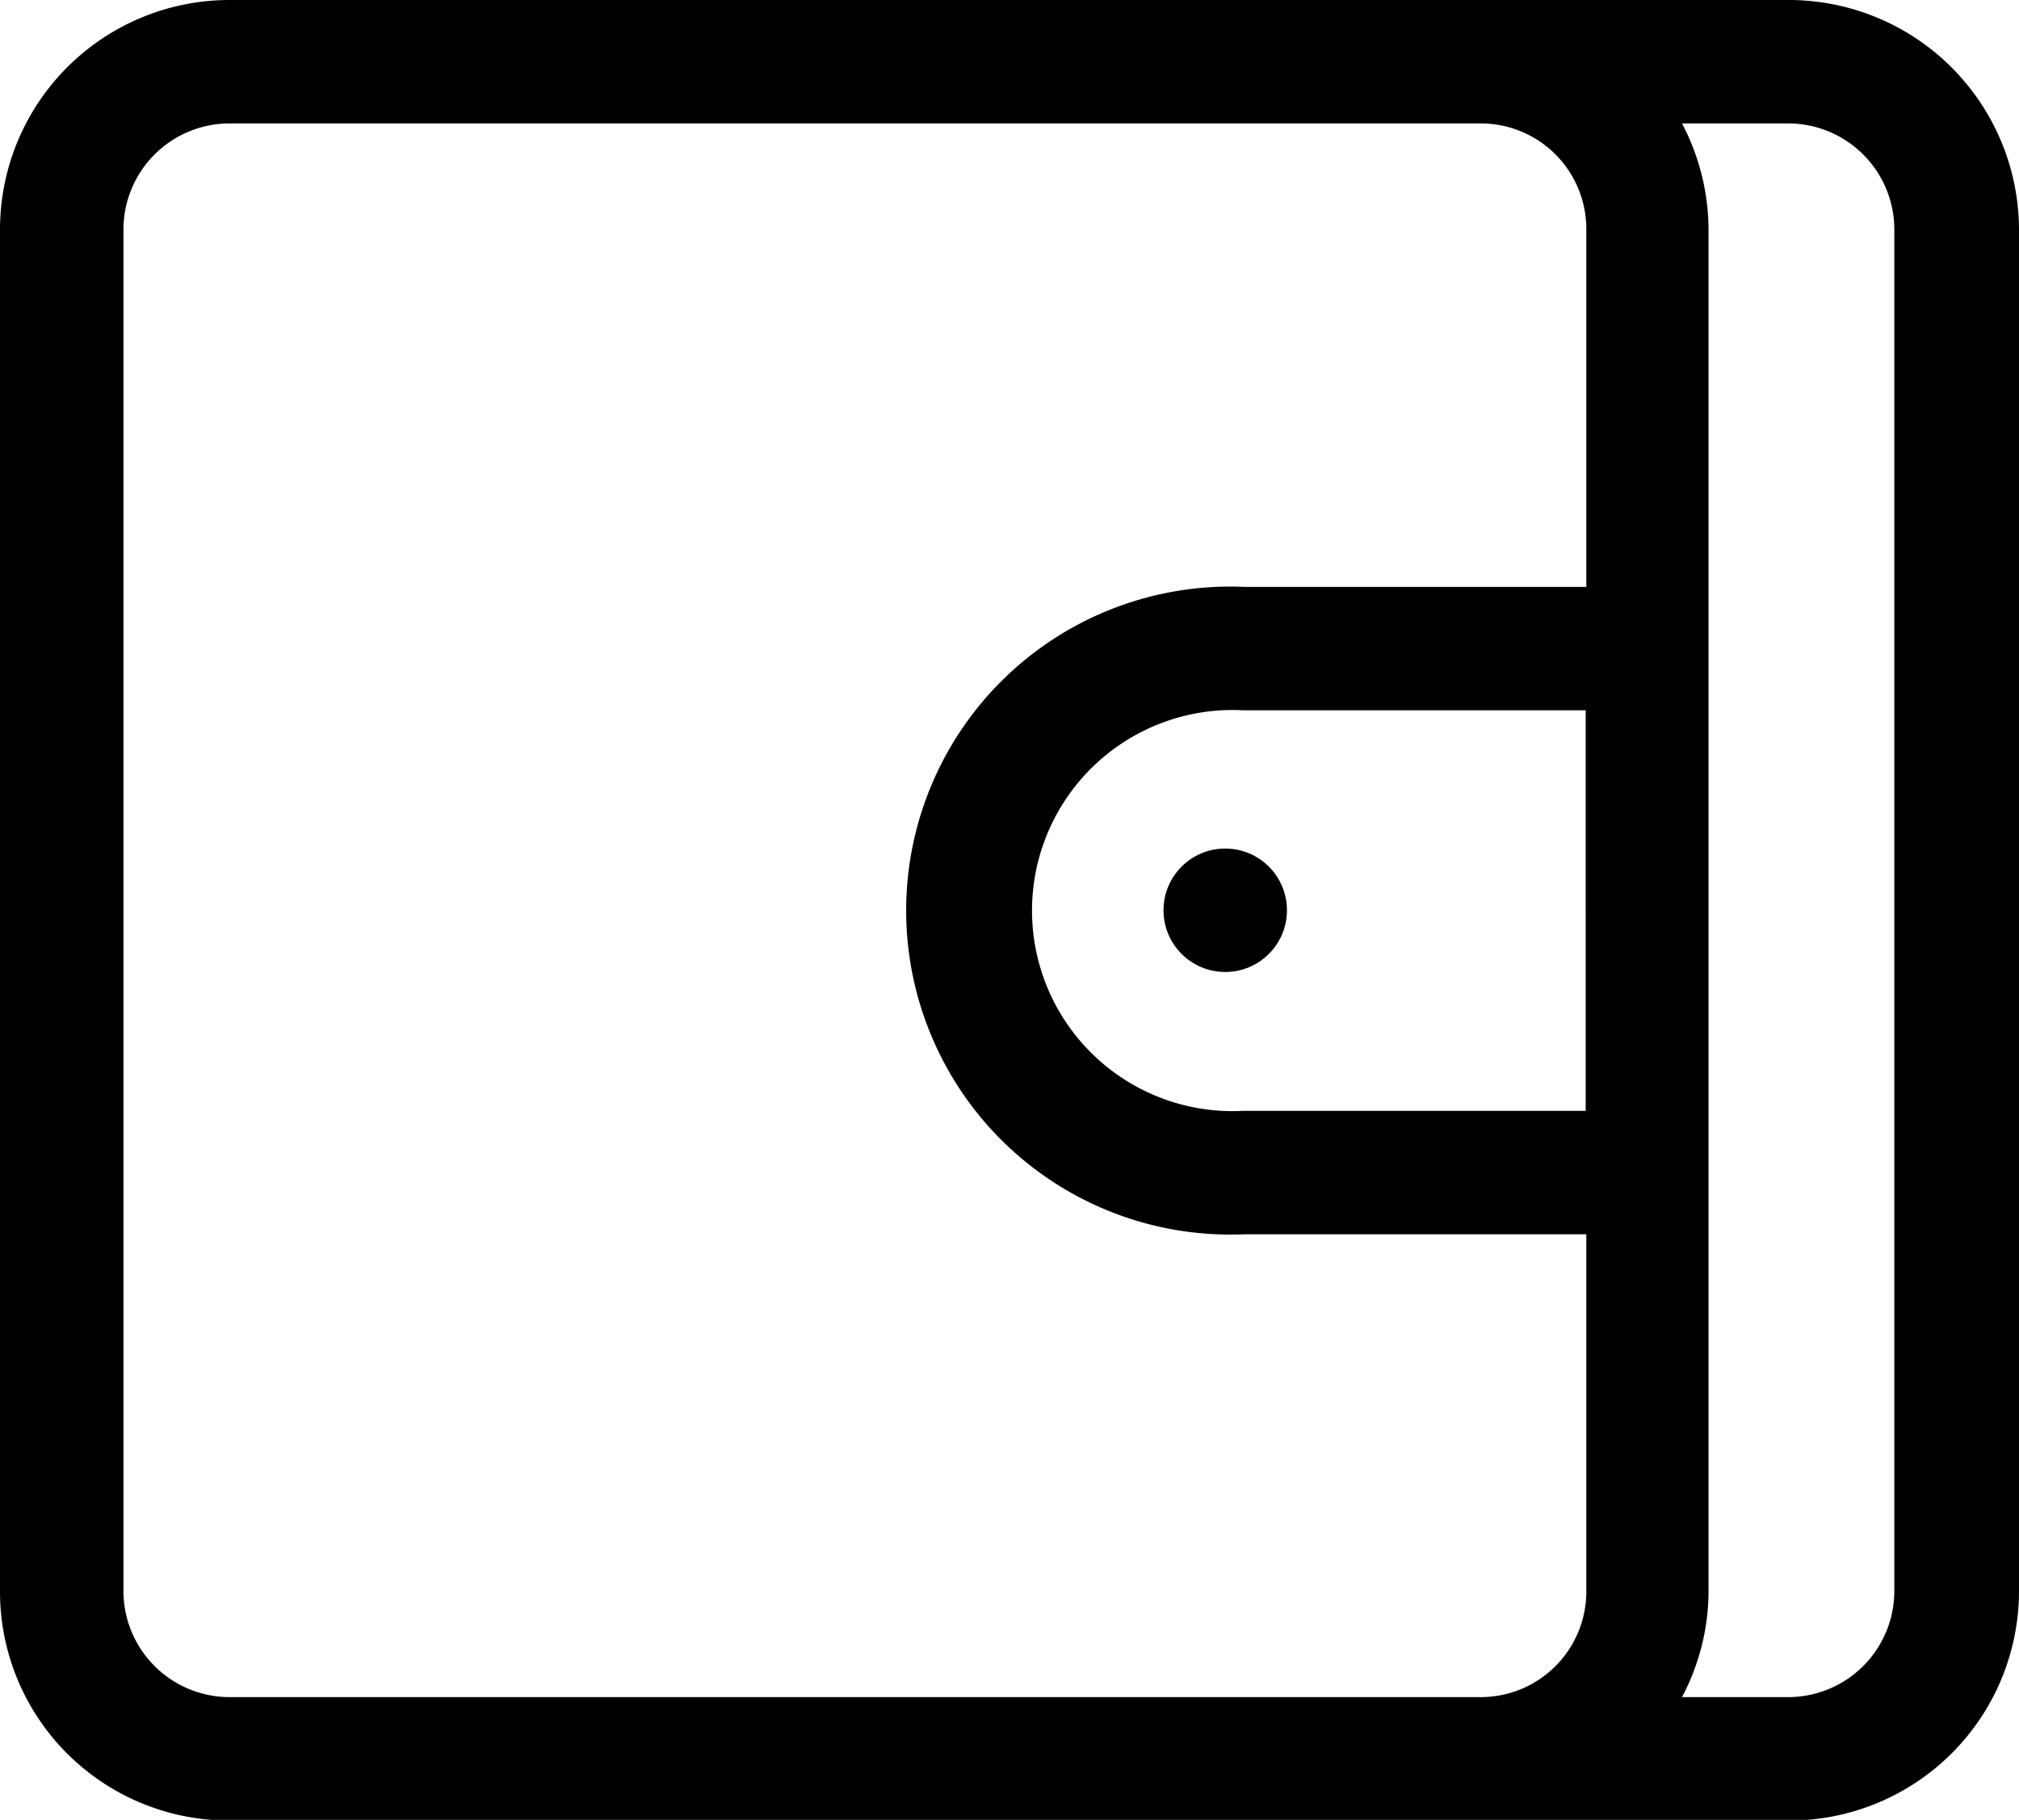 <svg xmlns="http://www.w3.org/2000/svg" viewBox="0 0 32.71 29.49"><path d="M731.41,28.09H706.13a3.72,3.72,0,0,0-3.71,3.72V53.88a3.71,3.71,0,0,0,3.71,3.71h25.28a3.72,3.72,0,0,0,3.72-3.71V31.81A3.73,3.73,0,0,0,731.41,28.09Zm-11,27.5H706.13a1.72,1.72,0,0,1-1.71-1.71V31.81a1.72,1.72,0,0,1,1.71-1.72h20.28a1.71,1.71,0,0,1,1.71,1.72V37.6h-5.54a5.25,5.25,0,1,0,0,10.49h5.54v5.79a1.71,1.71,0,0,1-1.71,1.71Zm7.7-9.5h-5.54a3.25,3.25,0,1,1,0-6.49h5.54Zm5,7.79a1.72,1.72,0,0,1-1.72,1.71h-1.72a3.67,3.67,0,0,0,.43-1.71V31.81a3.71,3.71,0,0,0-.43-1.72h1.72a1.72,1.72,0,0,1,1.72,1.72Z" transform="translate(-702.42 -28.09)"/><circle cx="19.85" cy="14.75" r="1"/></svg>